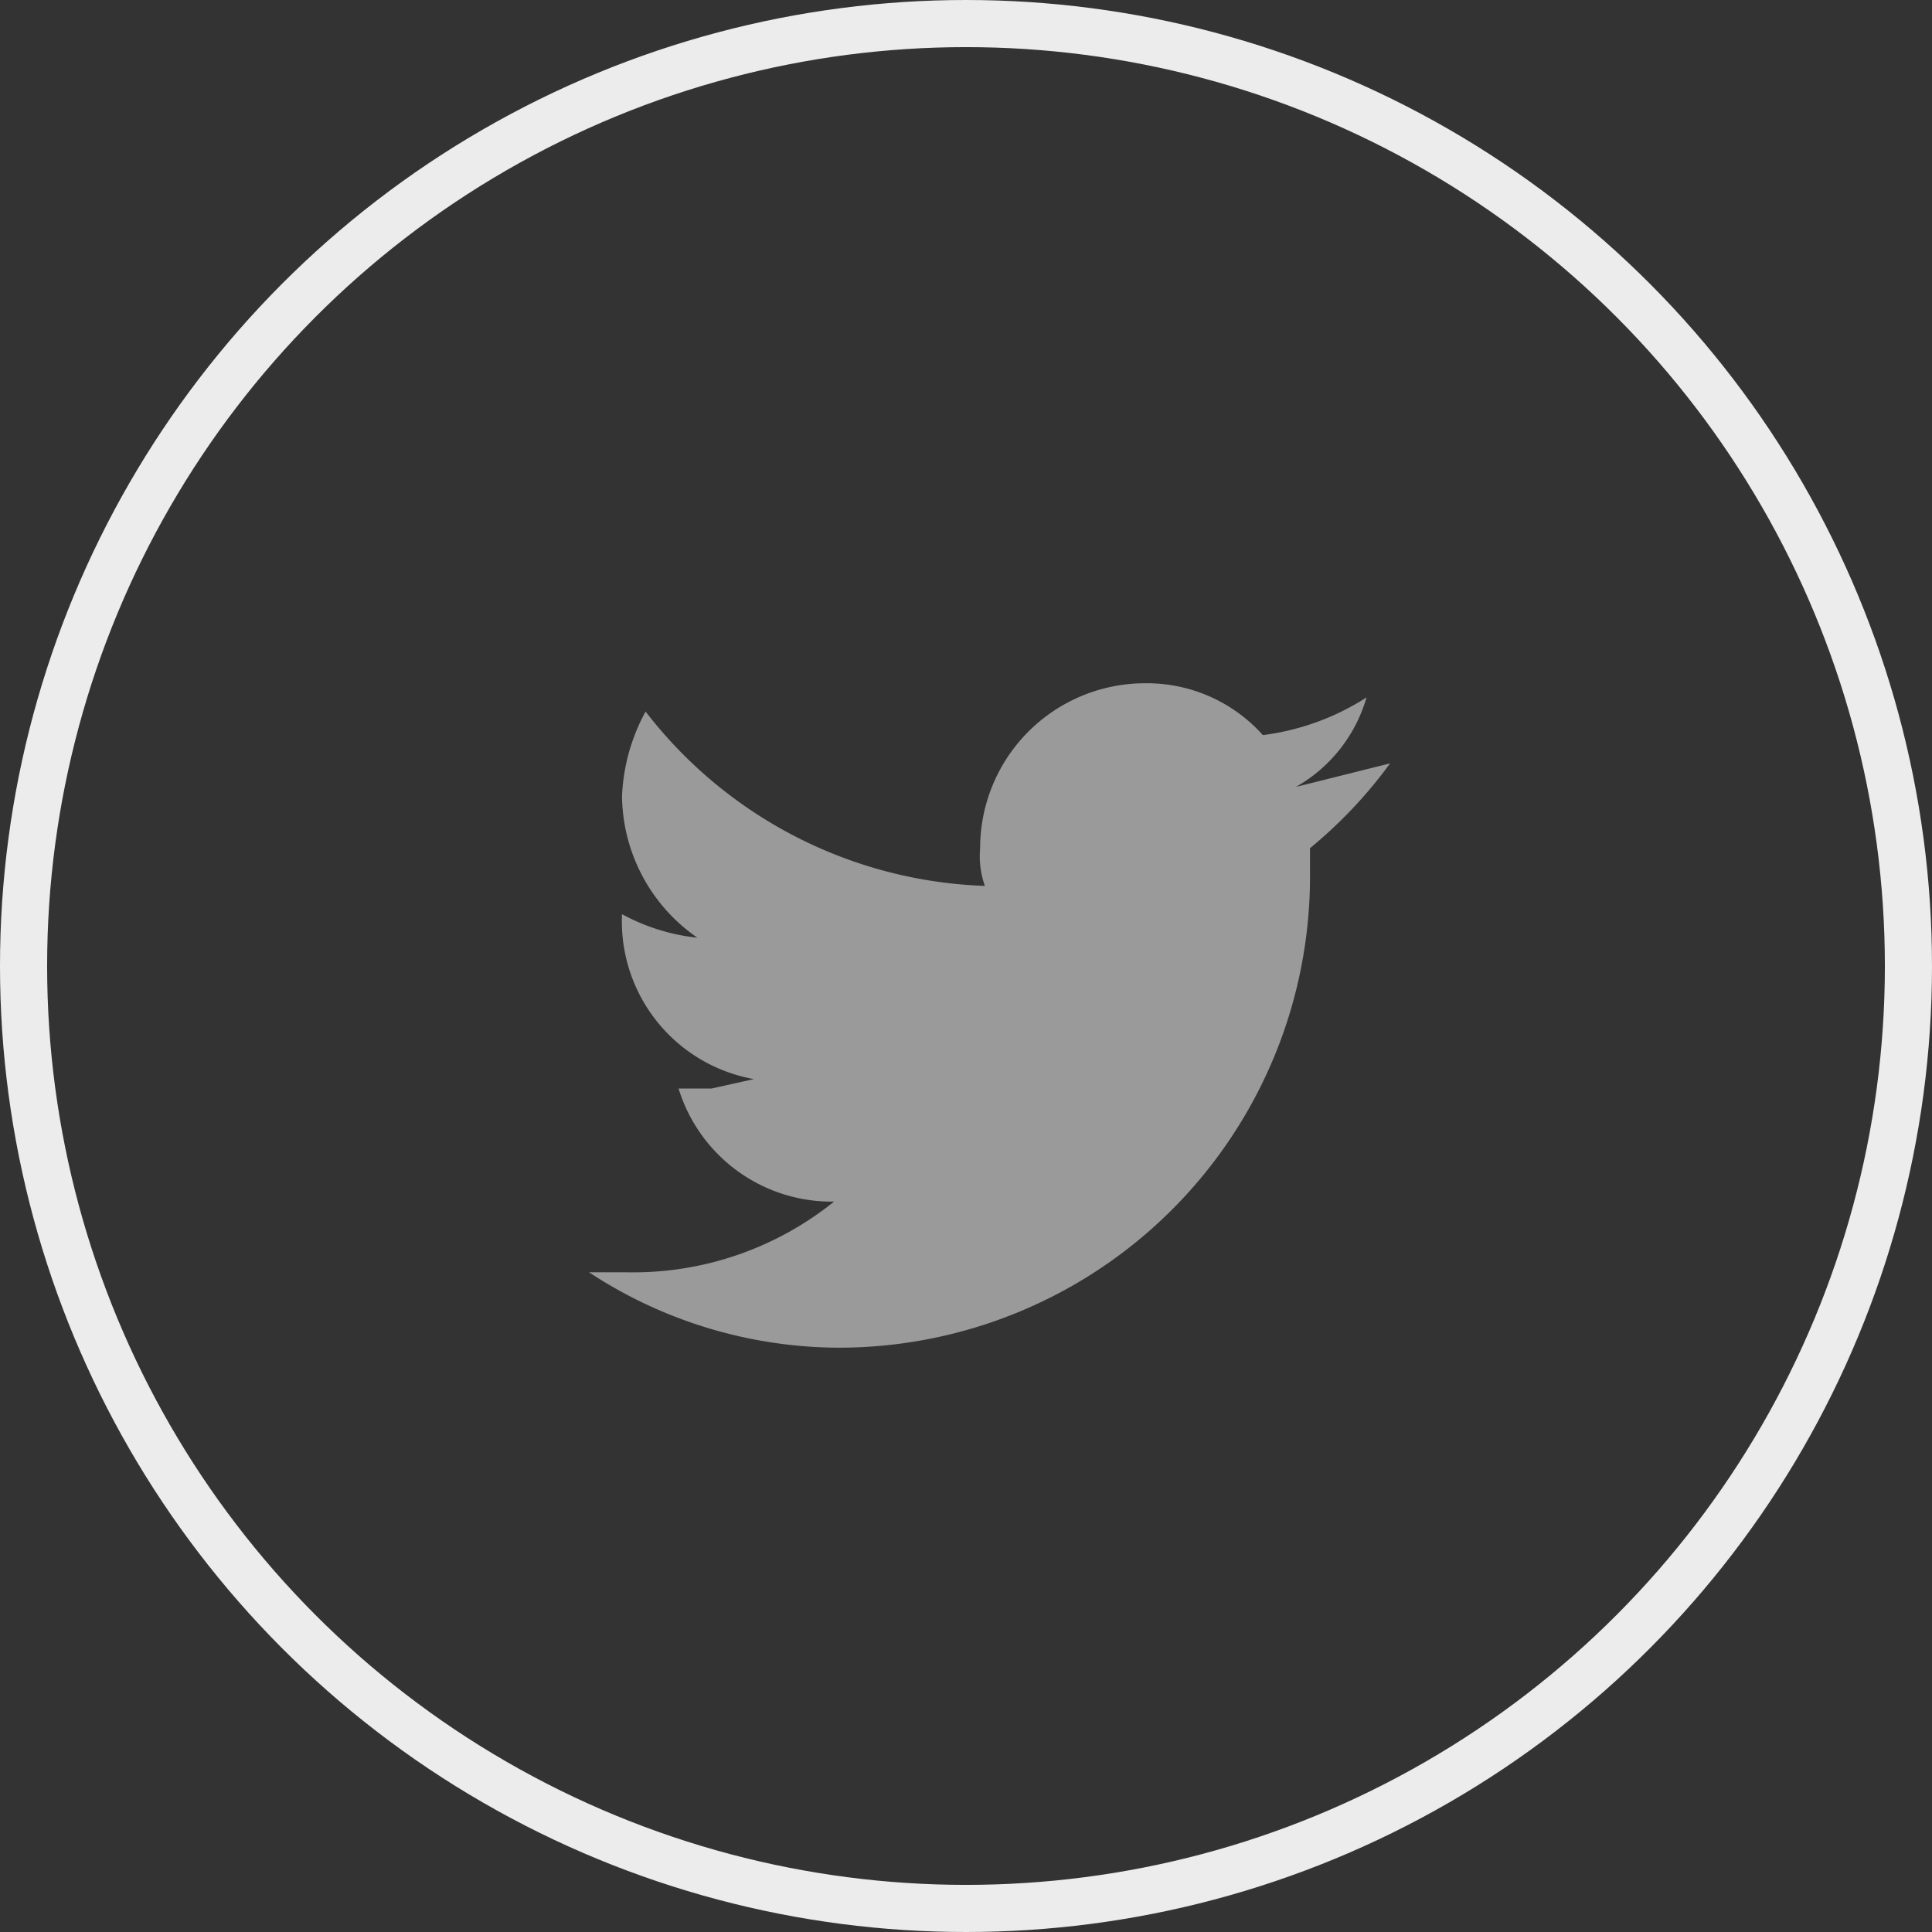 <svg xmlns="http://www.w3.org/2000/svg" viewBox="0 0 41 41"><rect x="0" y="0" width="41" height="41" fill="#333333" stroke="none"/><defs><style>.f49b3ae2-7e25-48bd-971d-713b6872a638{fill:none;stroke:#ececec;}.f5cfff22-fc9c-468f-9405-a6326d60552b{fill:#9a9a9a;fill-rule:evenodd;}</style></defs><title>twitter</title><g id="bdeb081c-ef87-4080-beec-c5427bacad81" data-name="Layer 2"><g id="f67d7209-dc48-479f-b1ac-a6a774ea3da0" data-name="Layer 1"><g id="e73549ab-fb14-454f-9a7a-392a5d7ca07e" data-name="The-Siren"><g id="fd382506-9db1-495c-8f24-9953eae0cd73" data-name="Header"><g id="afb5c8d4-438f-4c4d-b019-ec3af8fe51c9" data-name="Soc Icons"><g id="e597dfcb-fa2d-4be3-93ec-51631c101294" data-name="Twitter"><circle id="a60114d0-b81e-4c71-88e8-a103f2f56398" data-name="Oval-3" class="f49b3ae2-7e25-48bd-971d-713b6872a638" cx="20.5" cy="20.5" r="20"/><path class="f5cfff22-fc9c-468f-9405-a6326d60552b" d="M27.5,16.7A3.2,3.2,0,0,0,29,14.8a5.3,5.3,0,0,1-2.2.8,3.3,3.3,0,0,0-2.5-1.1A3.5,3.5,0,0,0,20.8,18a1.9,1.9,0,0,0,.1.8,9.5,9.5,0,0,1-7.2-3.7,4.1,4.1,0,0,0-.5,1.8,3.7,3.7,0,0,0,1.6,3,4.3,4.3,0,0,1-1.6-.5h0A3.4,3.4,0,0,0,16,22.9l-.9.2h-.7a3.4,3.4,0,0,0,3.3,2.4A6.8,6.8,0,0,1,13.3,27h-.8a9.7,9.7,0,0,0,5.3,1.6,10,10,0,0,0,10-10.1V18a9.8,9.8,0,0,0,1.7-1.8Z"/></g></g></g></g></g></g></svg>